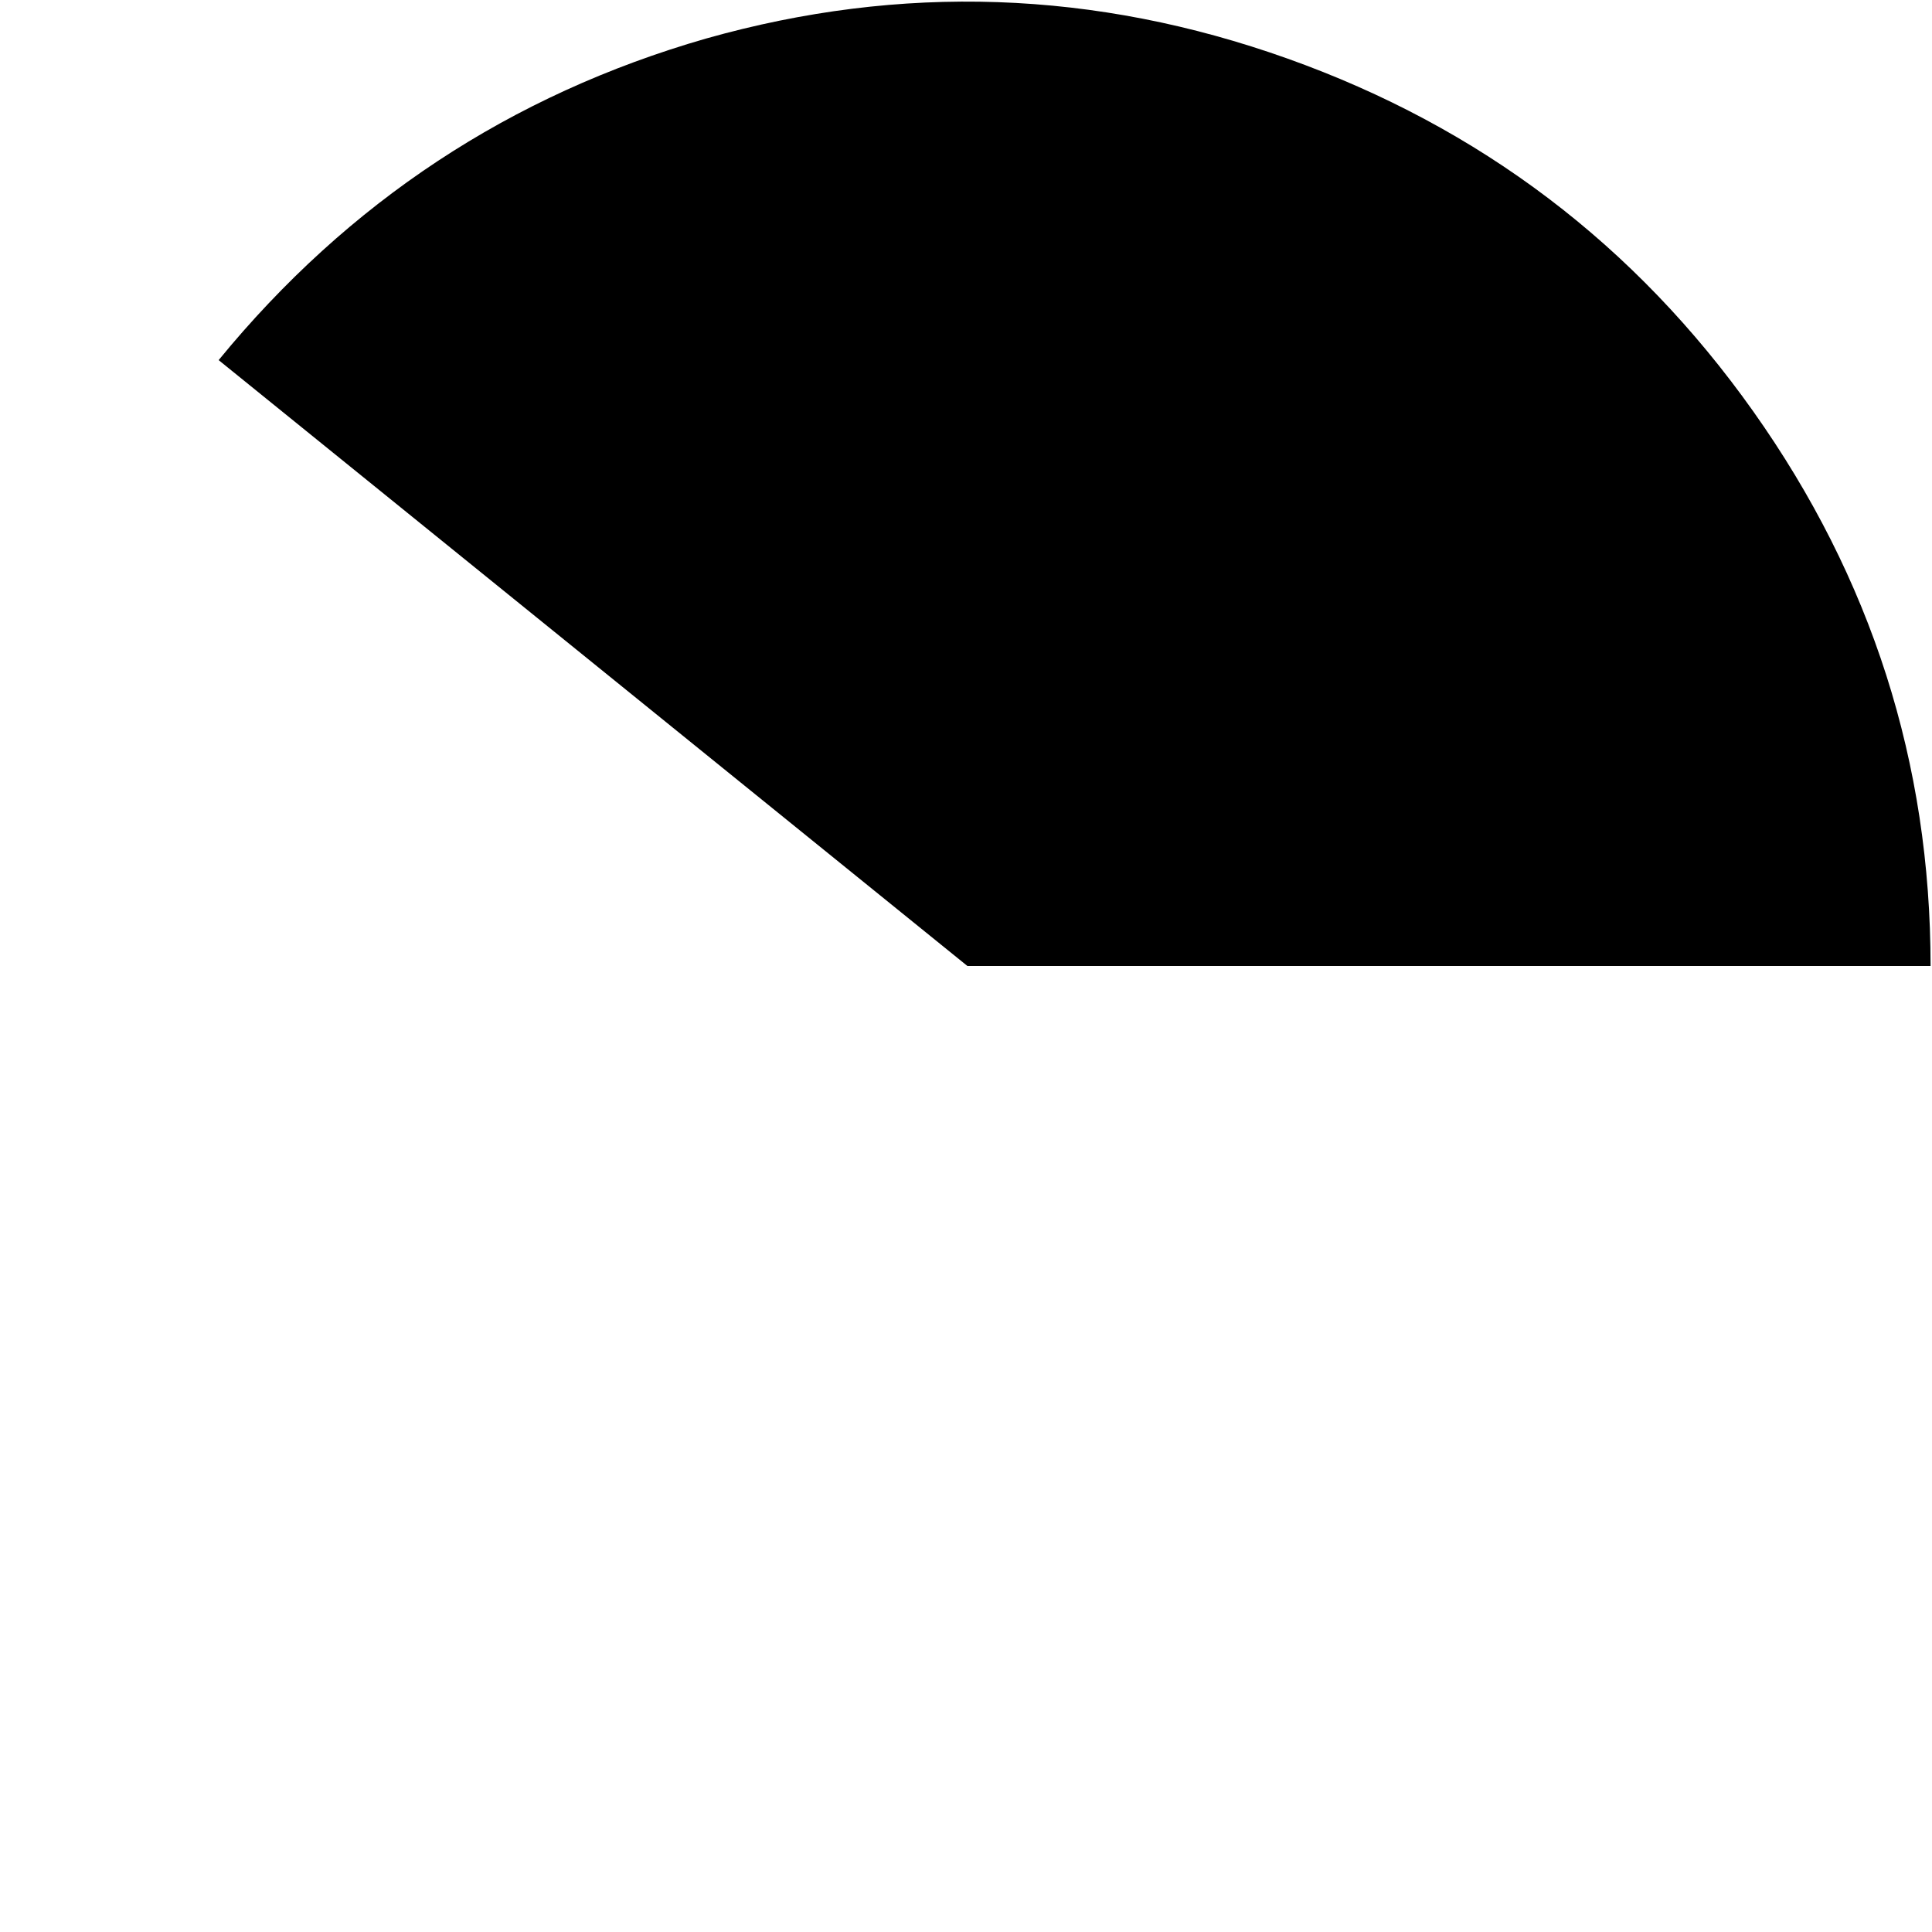 <?xml version="1.0" encoding="UTF-8" standalone="no"?>
<svg xmlns:ffdec="https://www.free-decompiler.com/flash" xmlns:xlink="http://www.w3.org/1999/xlink" ffdec:objectType="frame" height="67.6px" width="67.6px" xmlns="http://www.w3.org/2000/svg">
  <g transform="matrix(1.0, 0.0, 0.0, 1.0, 0.15, 0.15)">
    <use ffdec:characterId="3119" height="33.75" transform="matrix(1.0, 0.0, 0.0, 1.0, 7.5, -0.1)" width="59.9" xlink:href="#shape0"/>
  </g>
  <defs>
    <g id="shape0" transform="matrix(1.0, 0.0, 0.0, 1.0, -7.5, 0.1)">
      <path d="M61.2 14.25 Q67.4 23.0 67.4 33.65 L33.7 33.65 7.5 12.45 Q14.3 4.15 24.55 1.2 34.8 -1.7 44.9 1.9 55.0 5.5 61.2 14.25" fill="#000000" fill-rule="evenodd" stroke="none"/>
    </g>
  </defs>
</svg>
